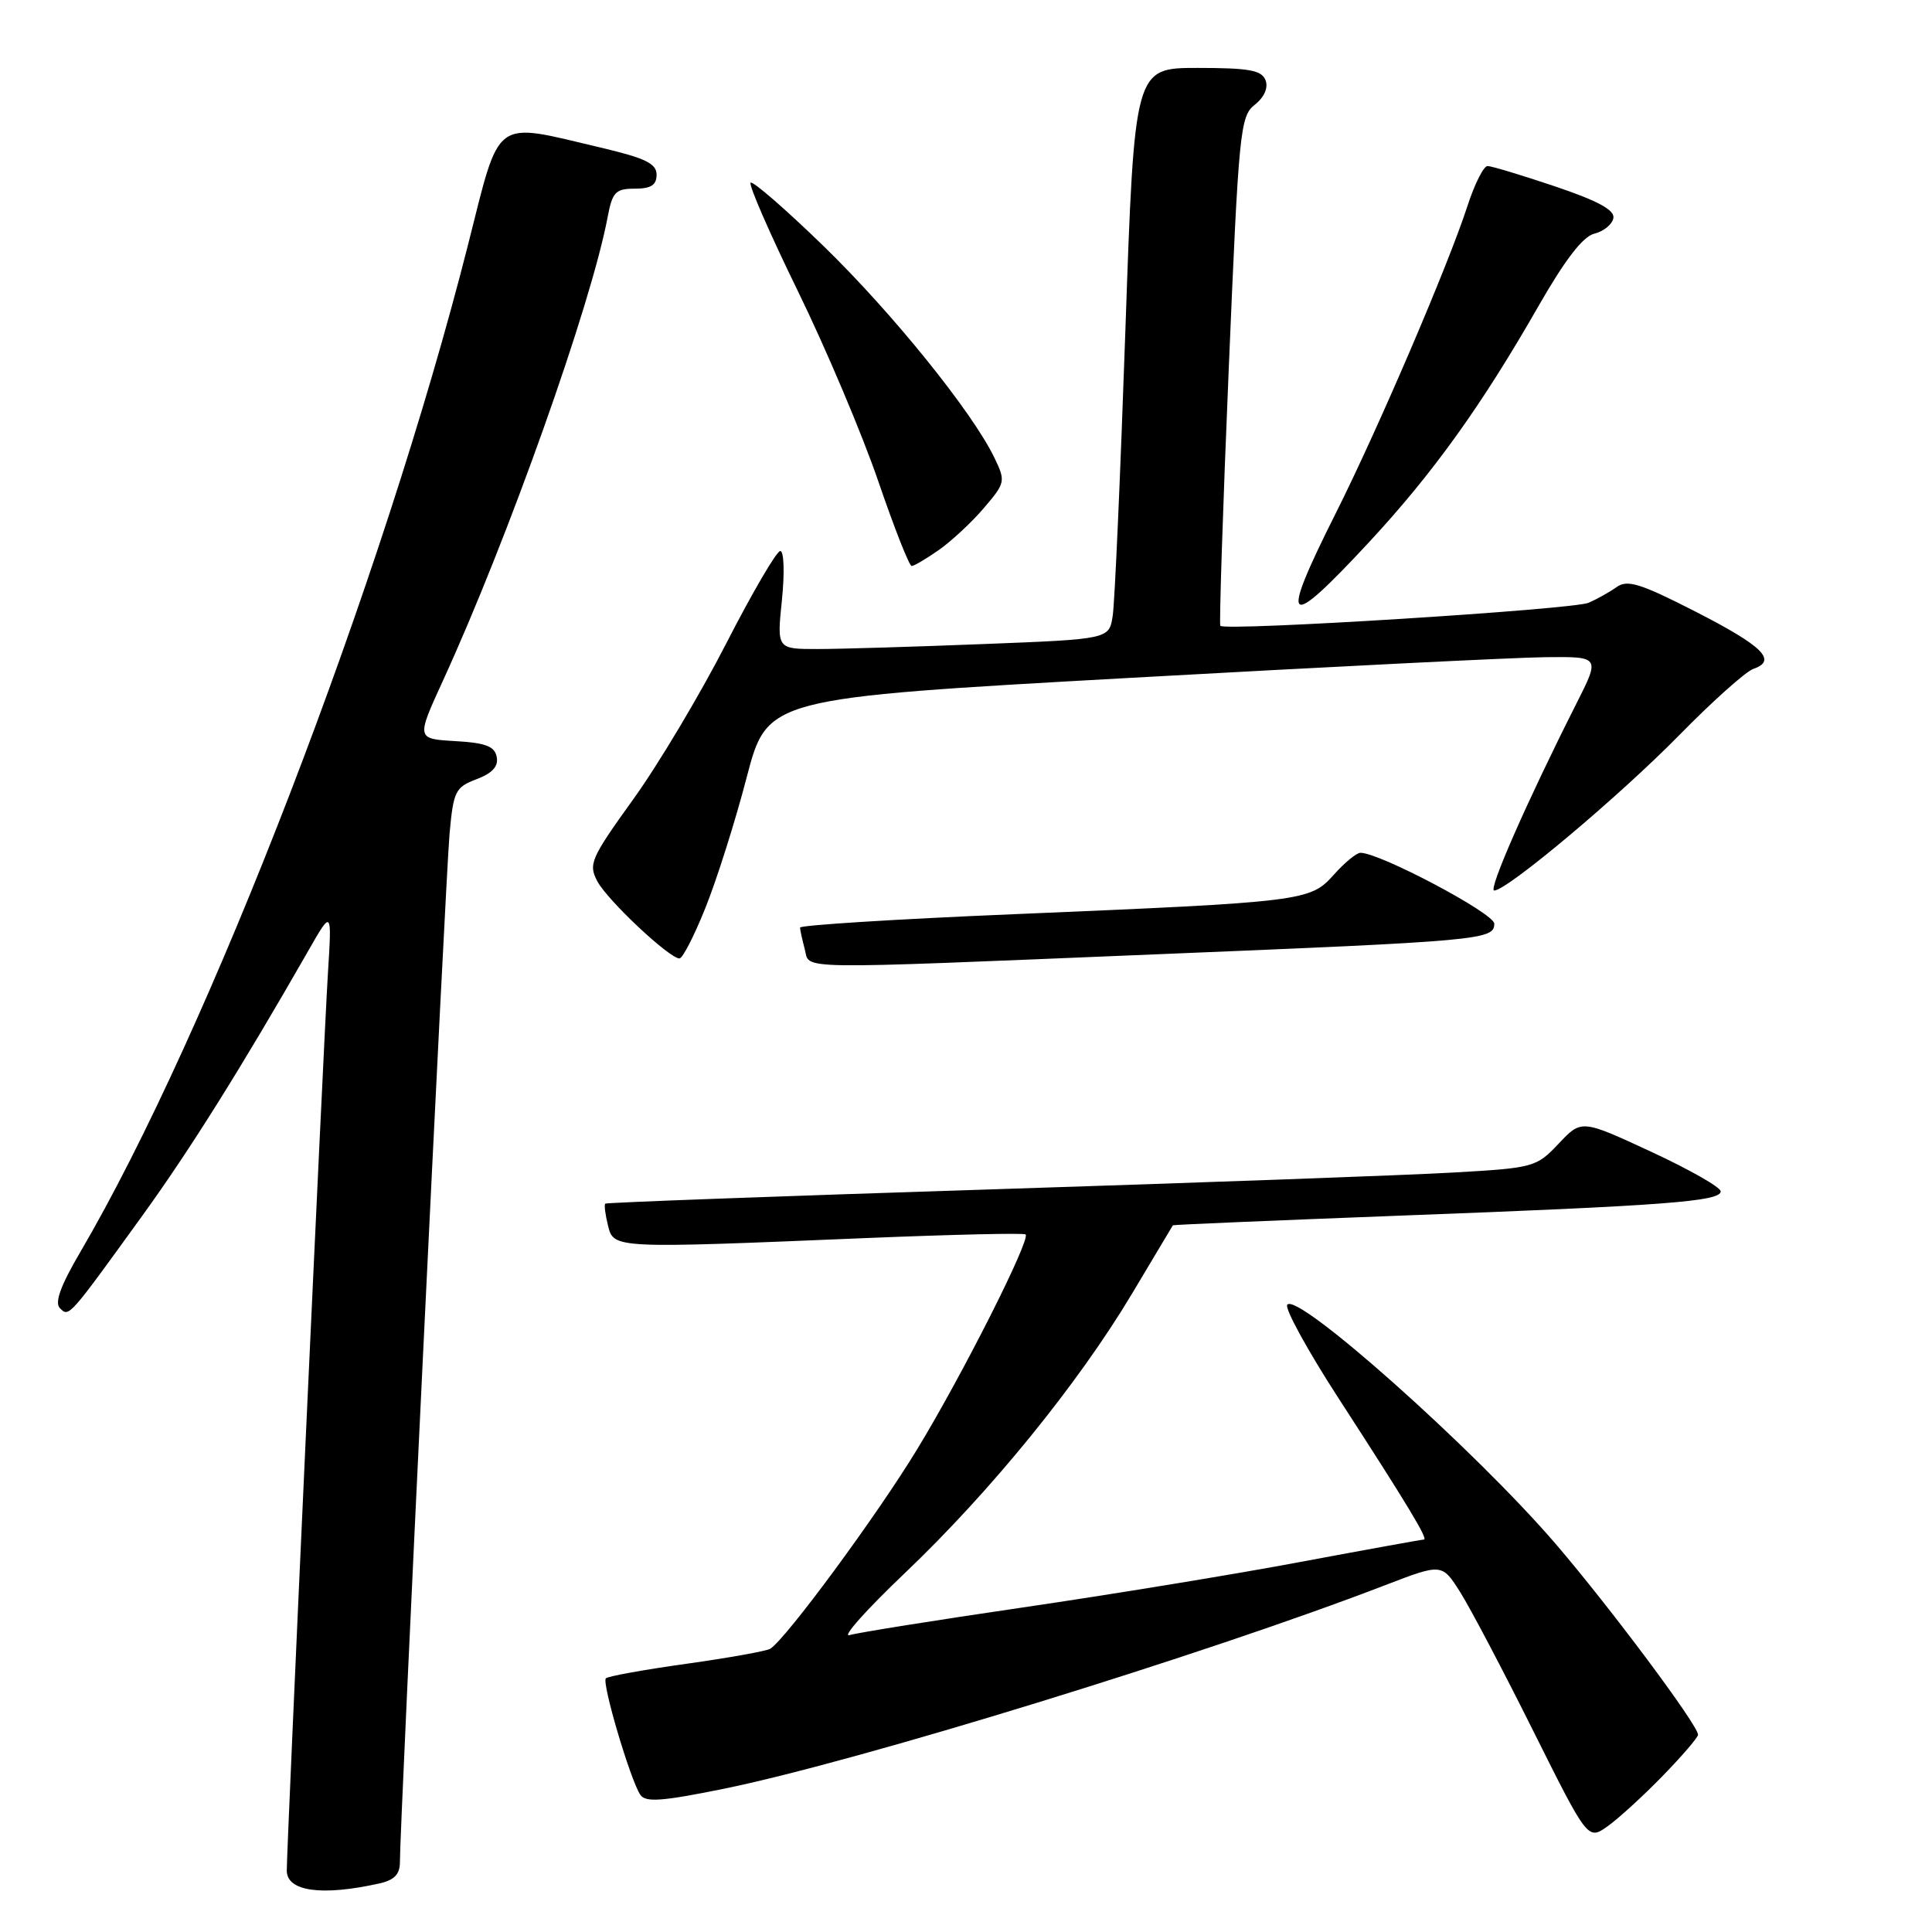 <?xml version="1.0" encoding="UTF-8" standalone="no"?>
<!DOCTYPE svg PUBLIC "-//W3C//DTD SVG 1.1//EN" "http://www.w3.org/Graphics/SVG/1.1/DTD/svg11.dtd" >
<svg xmlns="http://www.w3.org/2000/svg" xmlns:xlink="http://www.w3.org/1999/xlink" version="1.1" viewBox="0 0 256 256">
 <g >
 <path fill="currentColor"
d=" M 50.25 249.57 C 52.25 249.13 53.00 248.35 52.99 246.73 C 52.98 241.96 59.05 116.16 59.57 110.45 C 60.08 104.83 60.34 104.31 63.14 103.25 C 65.24 102.46 66.06 101.55 65.82 100.31 C 65.56 98.89 64.36 98.43 60.32 98.20 C 55.16 97.90 55.16 97.90 58.69 90.20 C 67.33 71.34 78.35 40.33 80.52 28.74 C 81.14 25.45 81.57 25.00 84.11 25.00 C 86.26 25.00 87.00 24.52 87.00 23.15 C 87.00 21.67 85.51 20.95 79.61 19.56 C 65.18 16.16 66.36 15.29 62.00 32.50 C 50.66 77.16 27.72 136.76 10.63 165.92 C 8.02 170.37 7.21 172.61 7.94 173.34 C 9.15 174.55 9.05 174.66 18.92 161.00 C 25.13 152.42 32.01 141.43 40.84 126.00 C 43.98 120.50 43.98 120.50 43.45 129.00 C 42.88 138.09 38.00 244.48 38.00 247.86 C 38.00 250.62 42.62 251.27 50.25 249.57 Z  M 220.33 235.30 C 222.90 232.66 225.00 230.21 225.00 229.86 C 225.00 228.60 213.33 212.96 206.13 204.57 C 195.38 192.06 171.73 171.00 170.56 172.90 C 170.24 173.43 173.27 178.95 177.30 185.18 C 186.56 199.47 189.29 204.00 188.67 204.00 C 188.41 204.00 181.06 205.33 172.34 206.96 C 163.63 208.60 147.05 211.31 135.50 213.00 C 123.95 214.69 113.63 216.34 112.57 216.66 C 111.50 216.99 114.81 213.28 119.91 208.43 C 131.25 197.63 142.85 183.37 149.98 171.45 C 152.92 166.53 155.37 162.44 155.41 162.36 C 155.46 162.28 169.00 161.71 185.50 161.08 C 220.57 159.76 228.00 159.20 228.00 157.86 C 228.00 157.32 223.85 154.96 218.78 152.61 C 209.55 148.33 209.55 148.33 206.53 151.54 C 203.57 154.67 203.25 154.76 192.50 155.37 C 186.45 155.72 158.78 156.72 131.00 157.61 C 103.22 158.50 80.37 159.34 80.20 159.49 C 80.04 159.64 80.20 160.94 80.56 162.38 C 81.33 165.46 81.18 165.45 115.00 164.04 C 126.28 163.58 135.68 163.36 135.90 163.57 C 136.58 164.24 127.51 182.22 121.52 192.05 C 116.17 200.85 104.13 217.19 102.06 218.47 C 101.55 218.78 96.56 219.67 90.96 220.46 C 85.36 221.24 80.55 222.11 80.28 222.39 C 79.71 222.95 83.50 235.77 84.83 237.80 C 85.52 238.85 87.63 238.70 95.91 237.02 C 113.59 233.42 159.78 219.20 183.58 210.03 C 191.07 207.15 191.07 207.15 193.51 211.01 C 194.85 213.14 199.20 221.40 203.17 229.37 C 210.40 243.85 210.40 243.85 213.03 241.98 C 214.47 240.95 217.76 237.95 220.33 235.30 Z  M 153.00 126.46 C 196.32 124.69 198.00 124.54 198.00 122.39 C 198.00 121.03 182.84 113.00 180.27 113.00 C 179.75 113.00 178.17 114.30 176.75 115.89 C 173.61 119.42 172.92 119.51 134.25 121.14 C 118.71 121.79 106.01 122.59 106.01 122.91 C 106.02 123.24 106.30 124.51 106.63 125.75 C 107.37 128.52 104.15 128.47 153.00 126.46 Z  M 93.49 120.25 C 94.98 116.54 97.44 108.78 98.94 103.00 C 101.69 92.50 101.69 92.50 149.59 89.83 C 175.94 88.36 200.77 87.12 204.76 87.08 C 212.03 87.00 212.03 87.00 208.87 93.25 C 202.38 106.10 197.14 118.00 197.99 118.00 C 199.69 118.00 214.55 105.52 222.48 97.44 C 226.89 92.94 231.32 88.98 232.33 88.63 C 235.54 87.52 233.61 85.62 224.64 81.03 C 217.36 77.31 215.63 76.77 214.21 77.79 C 213.27 78.46 211.60 79.39 210.50 79.87 C 208.42 80.77 162.24 83.66 161.70 82.92 C 161.54 82.69 162.03 67.43 162.81 49.00 C 164.14 17.31 164.32 15.41 166.26 13.88 C 167.53 12.88 168.07 11.63 167.69 10.63 C 167.18 9.30 165.50 9.00 158.69 9.00 C 150.32 9.00 150.32 9.00 149.12 43.75 C 148.46 62.86 147.71 79.89 147.44 81.59 C 146.97 84.69 146.97 84.69 130.32 85.34 C 121.17 85.70 111.26 86.00 108.31 86.00 C 102.94 86.00 102.94 86.00 103.61 79.50 C 103.98 75.88 103.88 73.01 103.39 73.01 C 102.90 73.02 99.68 78.53 96.23 85.26 C 92.78 91.99 87.24 101.29 83.90 105.92 C 78.26 113.76 77.94 114.51 79.16 116.79 C 80.51 119.32 88.70 127.00 90.03 127.00 C 90.45 127.00 92.01 123.96 93.49 120.25 Z  M 181.37 71.88 C 189.87 62.73 196.34 53.71 203.89 40.50 C 207.39 34.39 209.75 31.33 211.26 30.96 C 212.49 30.66 213.62 29.74 213.78 28.91 C 213.99 27.84 211.77 26.63 206.06 24.70 C 201.66 23.22 197.63 22.00 197.11 22.00 C 196.59 22.00 195.40 24.36 194.46 27.25 C 191.92 35.10 182.61 56.82 176.97 68.06 C 169.45 83.04 170.31 83.79 181.37 71.88 Z  M 124.44 72.85 C 126.12 71.66 128.81 69.16 130.40 67.28 C 133.21 63.99 133.26 63.76 131.78 60.69 C 128.90 54.67 118.27 41.49 109.12 32.60 C 104.08 27.71 99.73 23.93 99.46 24.21 C 99.18 24.49 102.01 30.97 105.74 38.61 C 109.47 46.25 114.25 57.56 116.37 63.75 C 118.49 69.94 120.48 75.00 120.80 75.00 C 121.12 75.00 122.75 74.03 124.44 72.85 Z "/>
</g>
</svg>